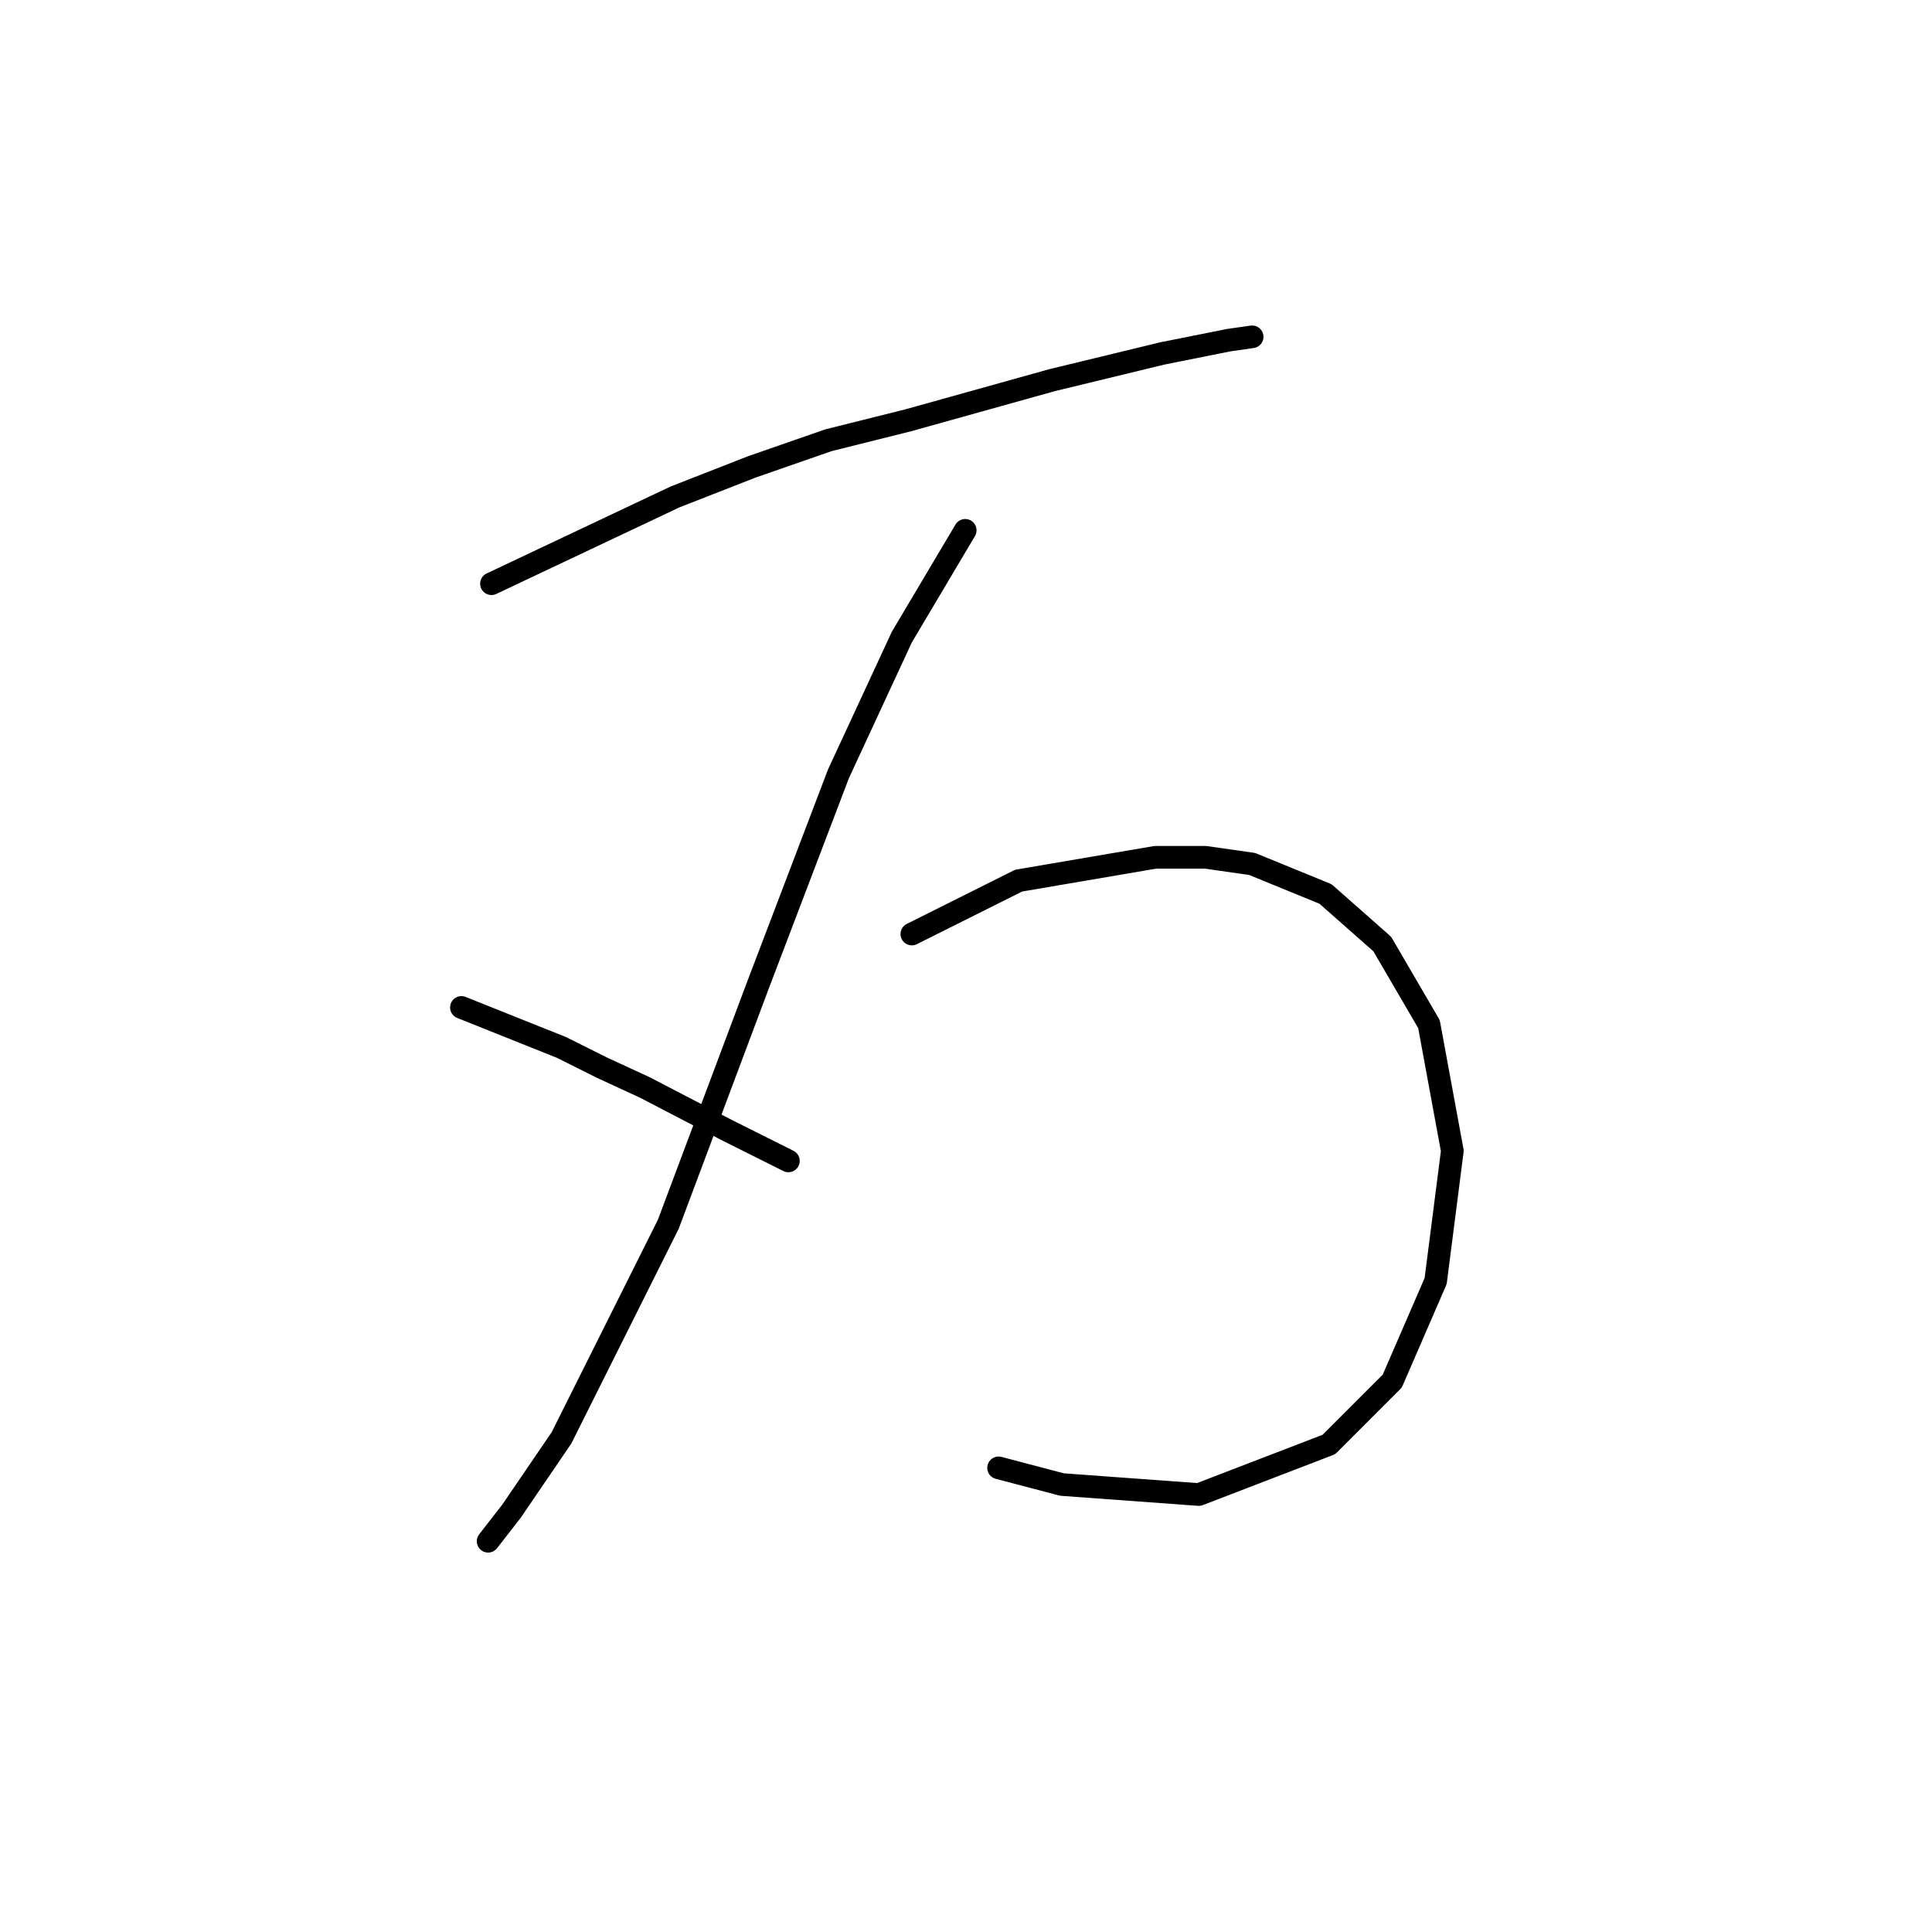 <?xml version="1.0" standalone="no"?>
    <svg width="256" height="256" xmlns="http://www.w3.org/2000/svg" version="1.1">
    <polyline stroke="black" stroke-width="3" stroke-linecap="round" fill="transparent" stroke-linejoin="round" points="65.12 77.345 89.435 65.85 99.603 61.872 109.771 58.335 120.381 55.682 139.391 50.377 153.979 46.841 162.821 45.072 165.916 44.63 165.916 44.63 " />
        <polyline stroke="black" stroke-width="3" stroke-linecap="round" fill="transparent" stroke-linejoin="round" points="127.896 70.271 119.497 84.418 111.097 102.544 100.487 130.395 88.551 162.225 83.246 172.835 74.404 190.519 67.773 200.245 64.678 204.223 64.678 204.223 " />
        <polyline stroke="black" stroke-width="3" stroke-linecap="round" fill="transparent" stroke-linejoin="round" points="61.141 133.49 74.404 138.795 79.709 141.447 85.456 144.1 96.508 149.847 104.466 153.826 104.466 153.826 " />
        <polyline stroke="black" stroke-width="3" stroke-linecap="round" fill="transparent" stroke-linejoin="round" points="120.823 123.764 134.97 116.69 153.095 113.596 159.727 113.596 165.916 114.48 175.642 118.459 183.157 125.09 189.346 135.7 192.441 152.499 190.231 169.741 184.483 183.003 176.084 191.403 158.842 198.034 140.717 196.708 132.317 194.498 132.317 194.498 " />
        </svg>